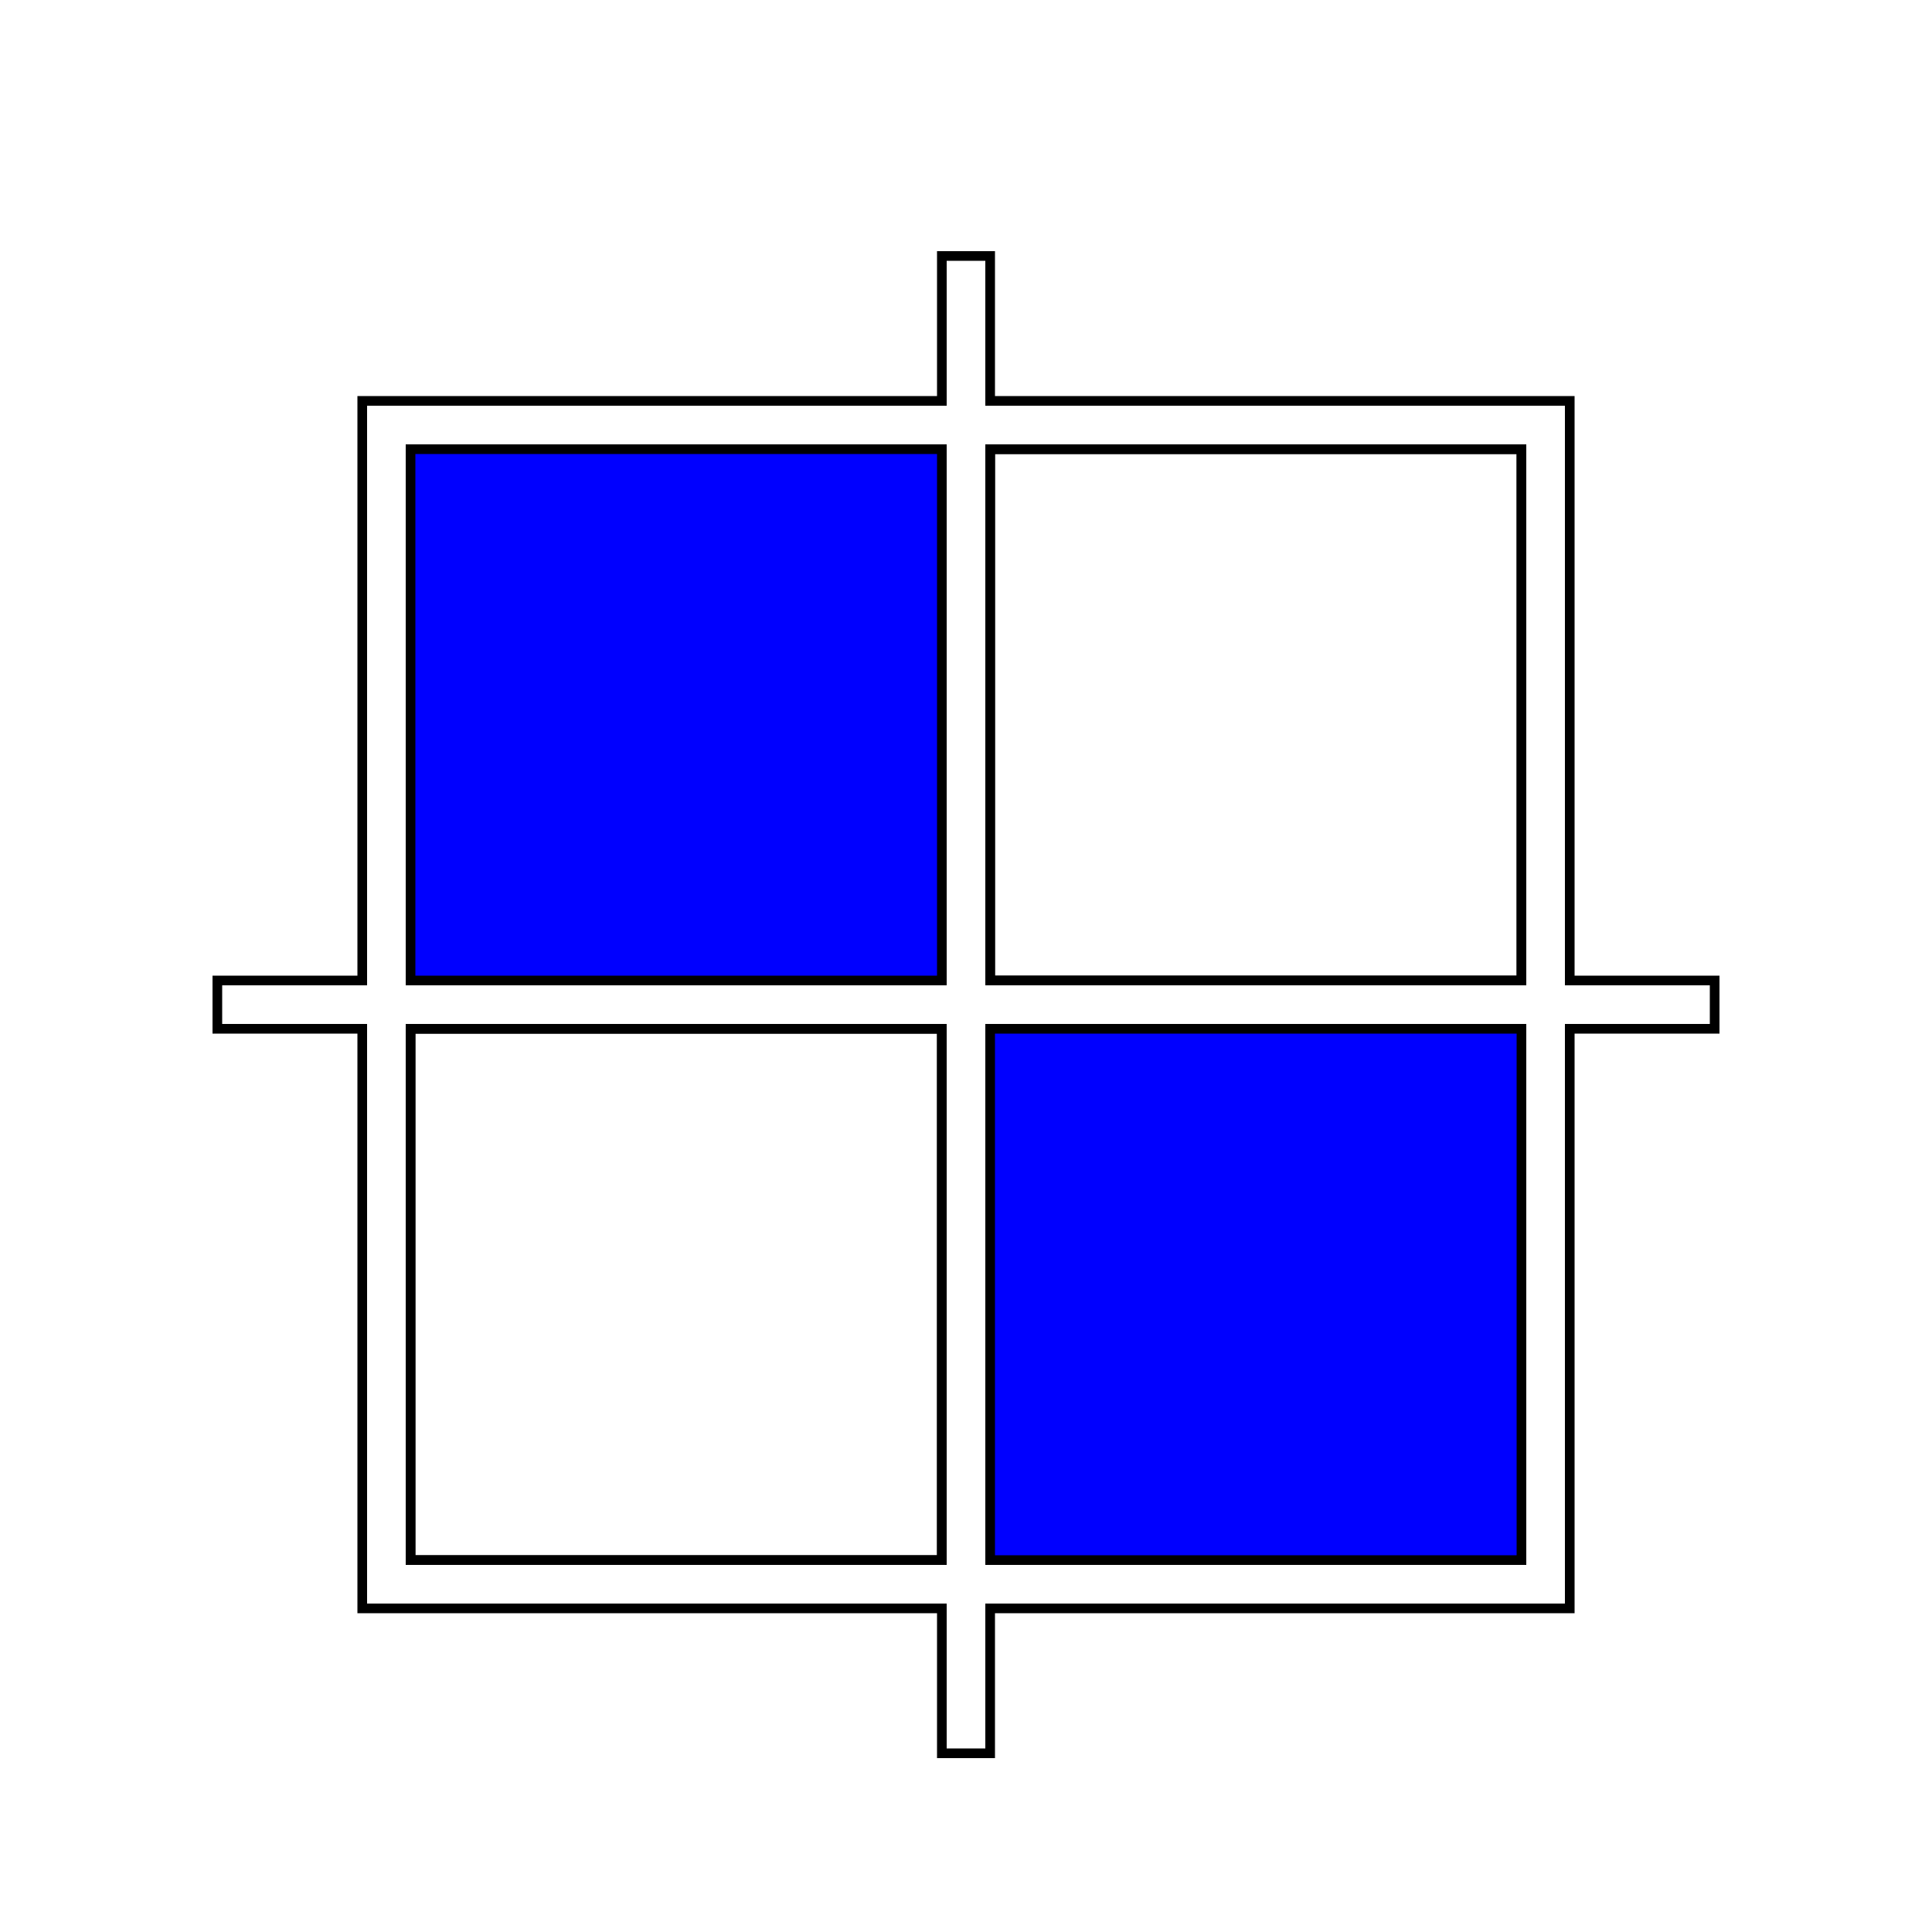 <svg id="Layer_1" data-name="Layer 1" xmlns="http://www.w3.org/2000/svg" viewBox="0 0 200 200"><defs><style>.cls-1{fill:none;}.cls-1,.cls-2{stroke:#000;stroke-miterlimit:10;}.cls-2{fill:blue;}</style></defs><title>Artboard 4</title><path class="cls-1" d="M162.5,101.5v-60h-60v-15h-5v15h-60v60h-15v5h15v60h60v15h5v-15h60v-60h15v-5Zm-65,60h-55v-55h55Zm0-60h-55v-55h55Zm60,60h-55v-55h55Zm0-60h-55v-55h55Z"/><rect class="cls-1" x="42.5" y="106.5" width="55" height="55"/><rect class="cls-2" x="102.5" y="106.5" width="55" height="55"/><rect class="cls-1" x="102.5" y="46.5" width="55" height="55"/><rect class="cls-2" x="42.5" y="46.5" width="55" height="55"/></svg>